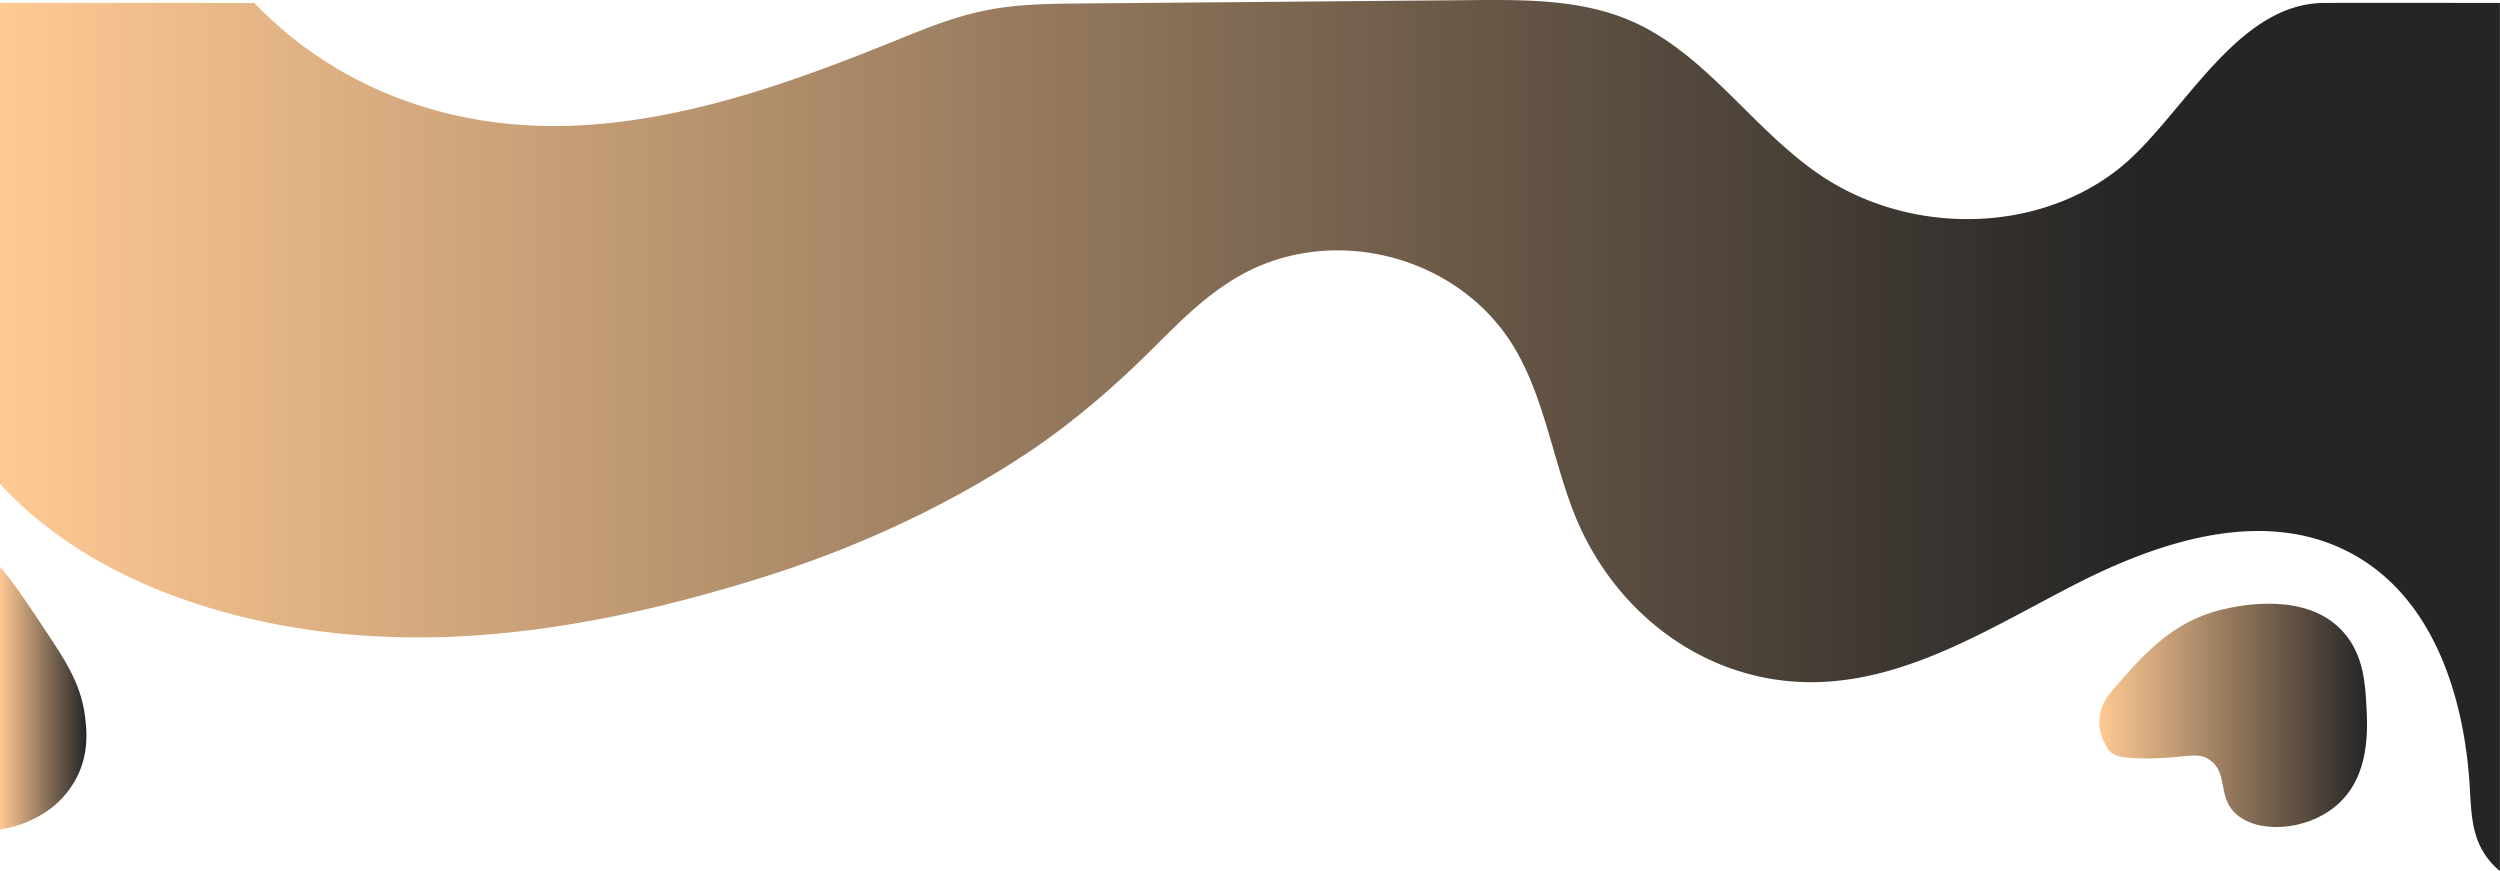 <svg xmlns="http://www.w3.org/2000/svg" xmlns:xlink="http://www.w3.org/1999/xlink" viewBox="0 0 1440 501.69"><defs><style>.cls-1{fill:url(#linear-gradient);}.cls-2{fill:url(#linear-gradient-2);}.cls-3{fill:url(#linear-gradient-3);}</style><linearGradient id="linear-gradient" y1="250.84" x2="1430.5" y2="250.84" gradientUnits="userSpaceOnUse"><stop offset="0" stop-color="#ffc993"/><stop offset="0.86" stop-color="#252525"/></linearGradient><linearGradient id="linear-gradient-2" x1="1209.21" y1="412.06" x2="1363.4" y2="412.06" gradientUnits="userSpaceOnUse"><stop offset="0" stop-color="#ffc993"/><stop offset="1" stop-color="#252525"/></linearGradient><linearGradient id="linear-gradient-3" x1="0" y1="402.08" x2="49.77" y2="402.08" xlink:href="#linear-gradient-2"/></defs><title>bg_test_6</title><g id="Layer_2" data-name="Layer 2"><g id="Layer_1-2" data-name="Layer 1"><path class="cls-1" d="M1326.11,3.11c-44.5,9.9-73,68.78-106.62,94.83-48.15,37.32-120.53,37.06-171,2.91-39-26.38-65.78-70-108.95-88.77C911.16-.26,879.13-.2,848.16.07L622.58,2c-18.36.15-36.85.32-54.84,4C549.16,9.69,531.54,17,514,24.13,456.08,47.5,396.21,68.9,333.87,72.22,263.72,76,195.49,52.87,146.49,1.69H0v277c52.73,57.58,137.45,83.19,213.56,87.68,75.77,4.48,151.54-10.72,224-33.28,53.95-16.78,107-40.83,154.57-72.44,21.61-14.37,42.42-31.71,61.18-49.51,19.76-18.76,36.92-38.82,61-52.45,53.6-30.3,126.46-11.43,158.12,41.87,17,28.68,21.94,63.59,34,94.44,22.9,58.61,77.89,100.44,142.51,97.82,53-2.15,100-32.56,147.23-56.65s104.07-42.51,152.29-20.37c52,23.87,70.76,83.76,74.06,136.61,1,16.87,1,32.46,13.43,45.6a45.08,45.08,0,0,0,4,3.72V1.69c-33.71,0-67.42-.11-101.14,0A59.37,59.37,0,0,0,1326.11,3.11Z"/><path class="cls-2" d="M1216,398.51c18.36-21.33,35.22-40.92,65-47.66,8.16-1.84,47.74-10.79,69,13.47,11.41,13,12.34,29.66,13,41.45.79,14.06,2.32,41.31-17,58-17.5,15.13-46.58,16.83-59,4.14-9.62-9.83-3.63-22.54-14-30.05-7.59-5.49-13.81-.85-38-1-17.64-.13-19.6-2.31-23-9.33C1208.21,419.69,1207.2,408.74,1216,398.51Z"/><path class="cls-3" d="M49,413c-1.8-14.79-7.52-26.58-18-42.48C17.71,350.37,8,335.6,0,326.47V477.69a63.9,63.9,0,0,0,26-9.76,52.89,52.89,0,0,0,19-21.76C51.24,432.74,49.88,420.24,49,413Z"/></g></g></svg>